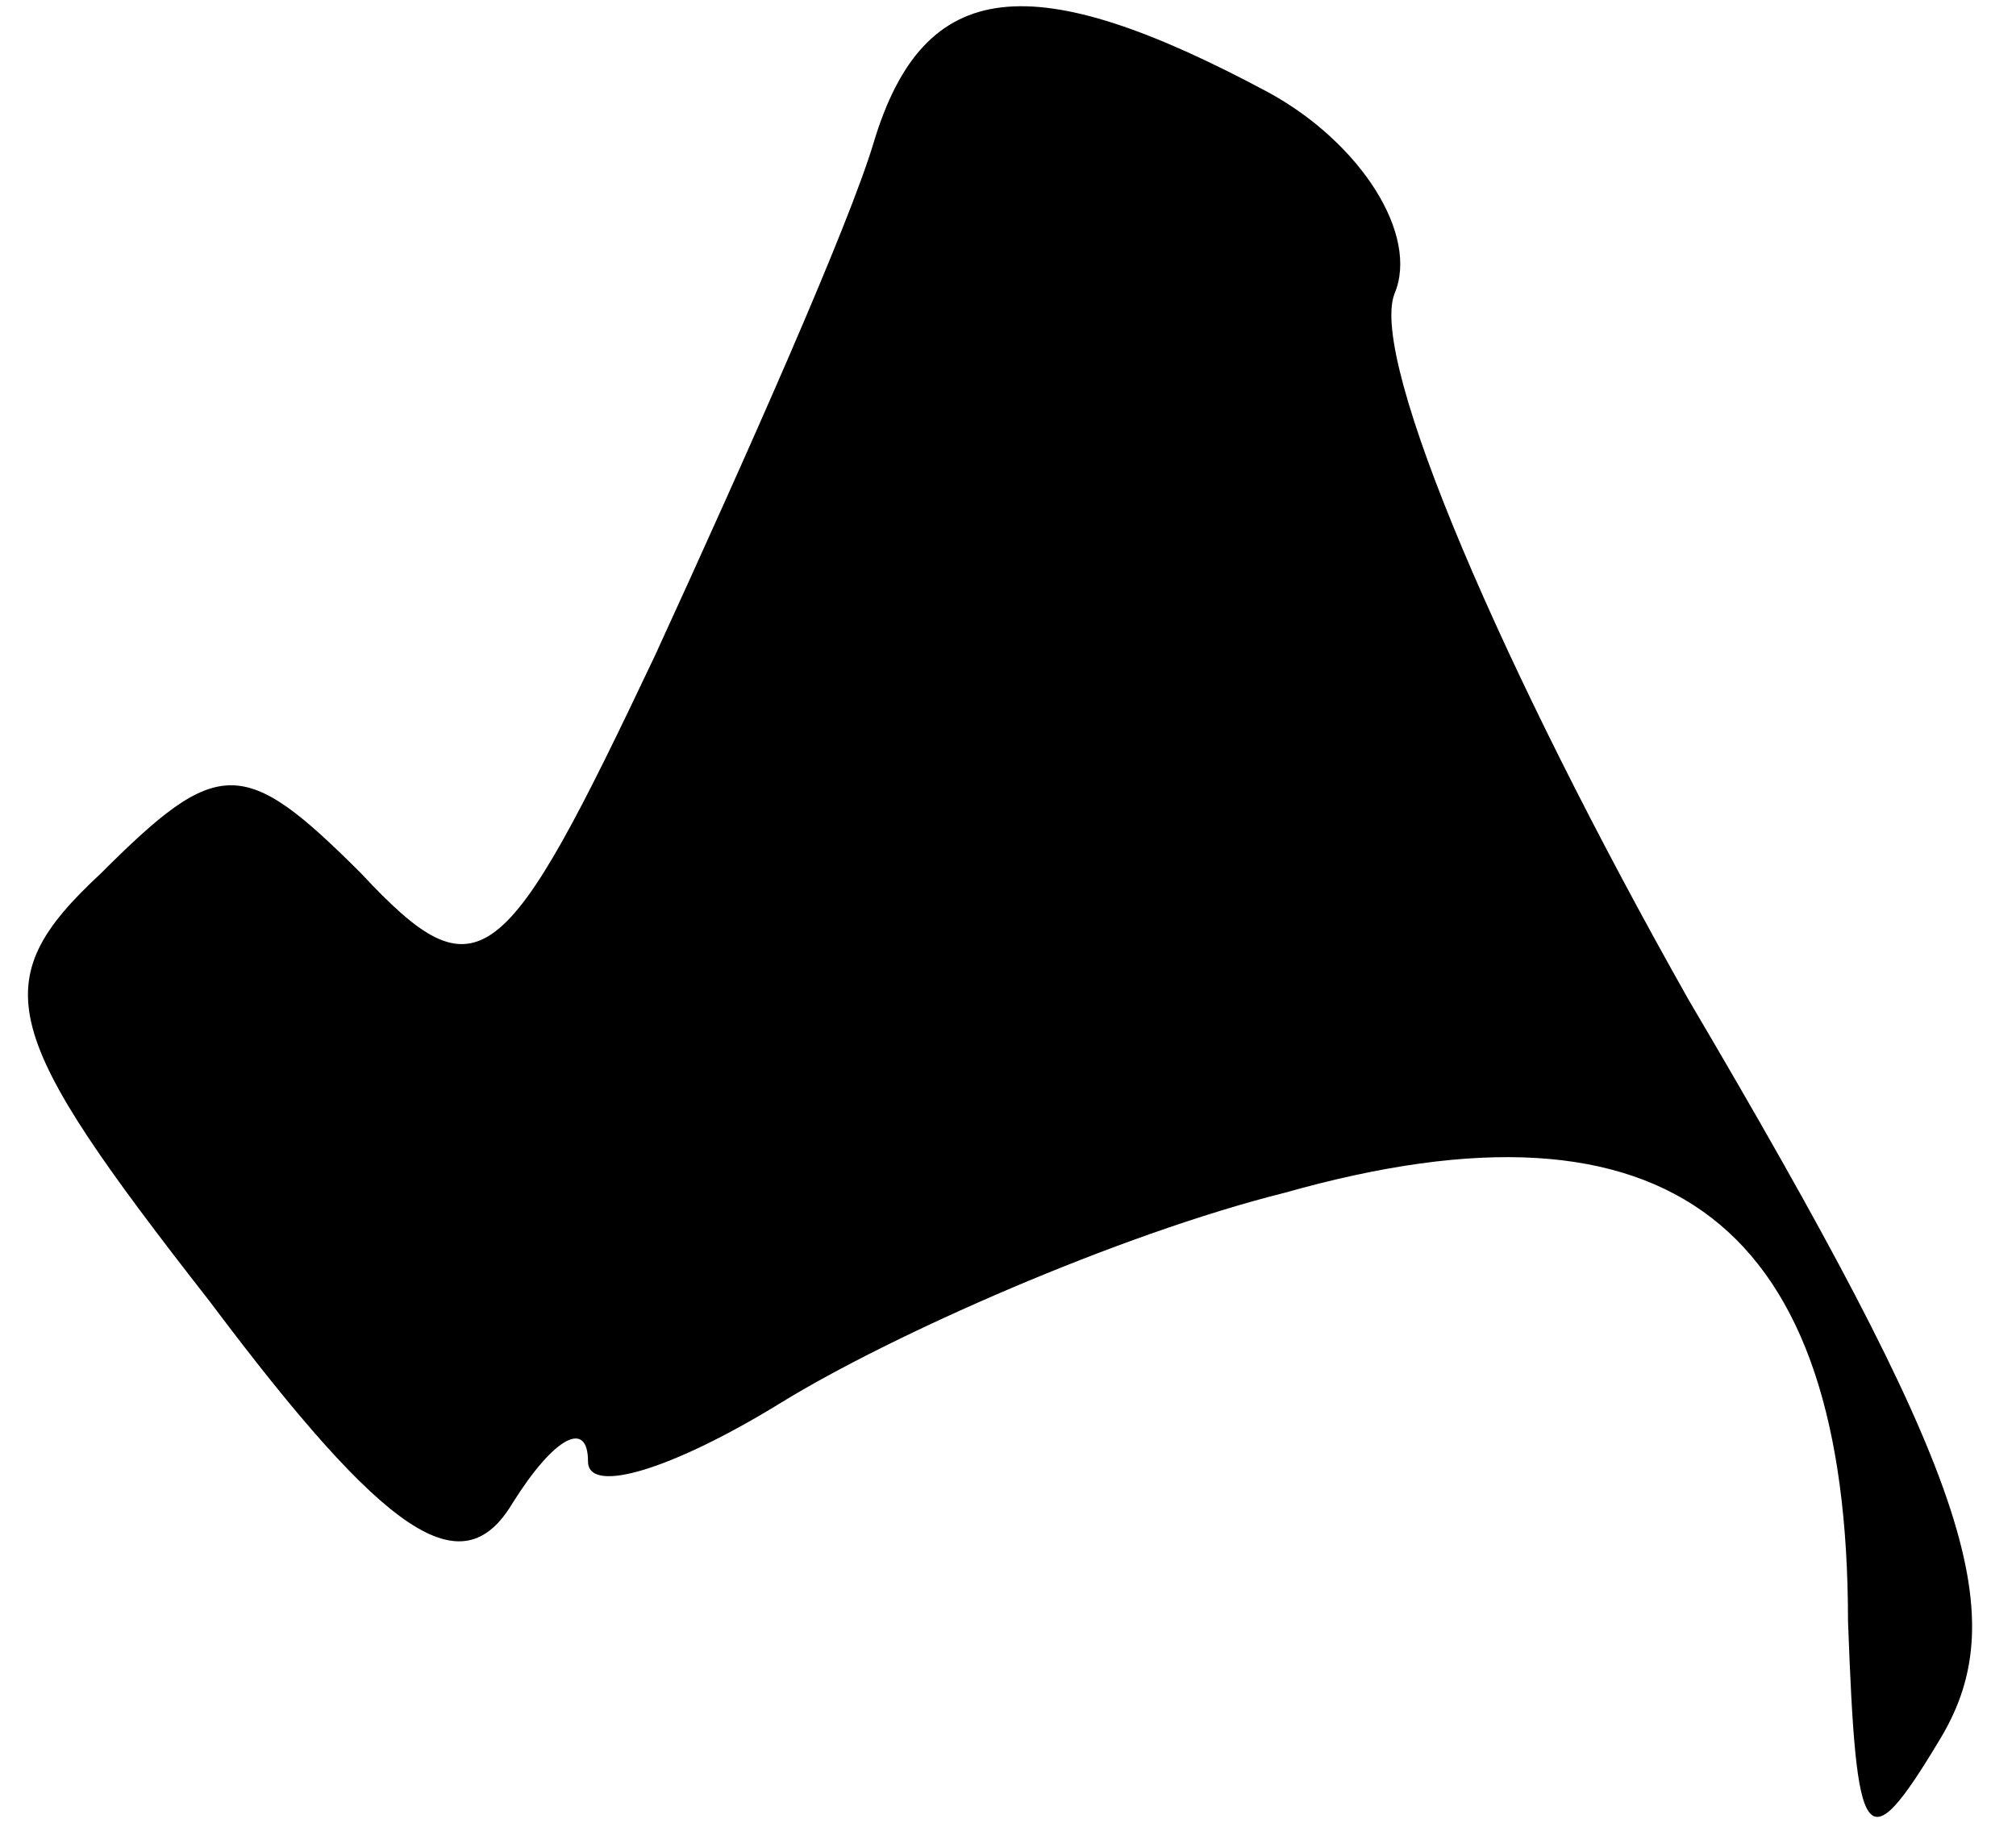 <?xml version="1.0" standalone="no"?>
<!DOCTYPE svg PUBLIC "-//W3C//DTD SVG 20010904//EN"
 "http://www.w3.org/TR/2001/REC-SVG-20010904/DTD/svg10.dtd">
<svg version="1.0" xmlns="http://www.w3.org/2000/svg"
 width="24pt" height="22pt" viewBox="0 0 24 22"
 preserveAspectRatio="xMidYMid meet">
<g transform="translate(0,22) scale(0.1,-0.1)"
fill="#000000" stroke="none">
<path fill="#000000" stroke="none" d="M104 203 c-3 -10 -15 -37 -26 -61 -18
-38 -21 -41 -35 -26 -14 14 -17 14 -31 0 -14 -13 -12 -19 13 -51 21 -28 30
-34 36 -24 5 8 9 10 9 5 0 -4 10 -1 23 7 13 8 40 20 60 25 46 13 67 -4 67 -51
1 -27 2 -29 11 -14 9 15 3 32 -30 88 -22 39 -38 76 -35 84 3 7 -4 18 -15 24
-28 15 -41 14 -47 -6z"/>
</g>
</svg>
